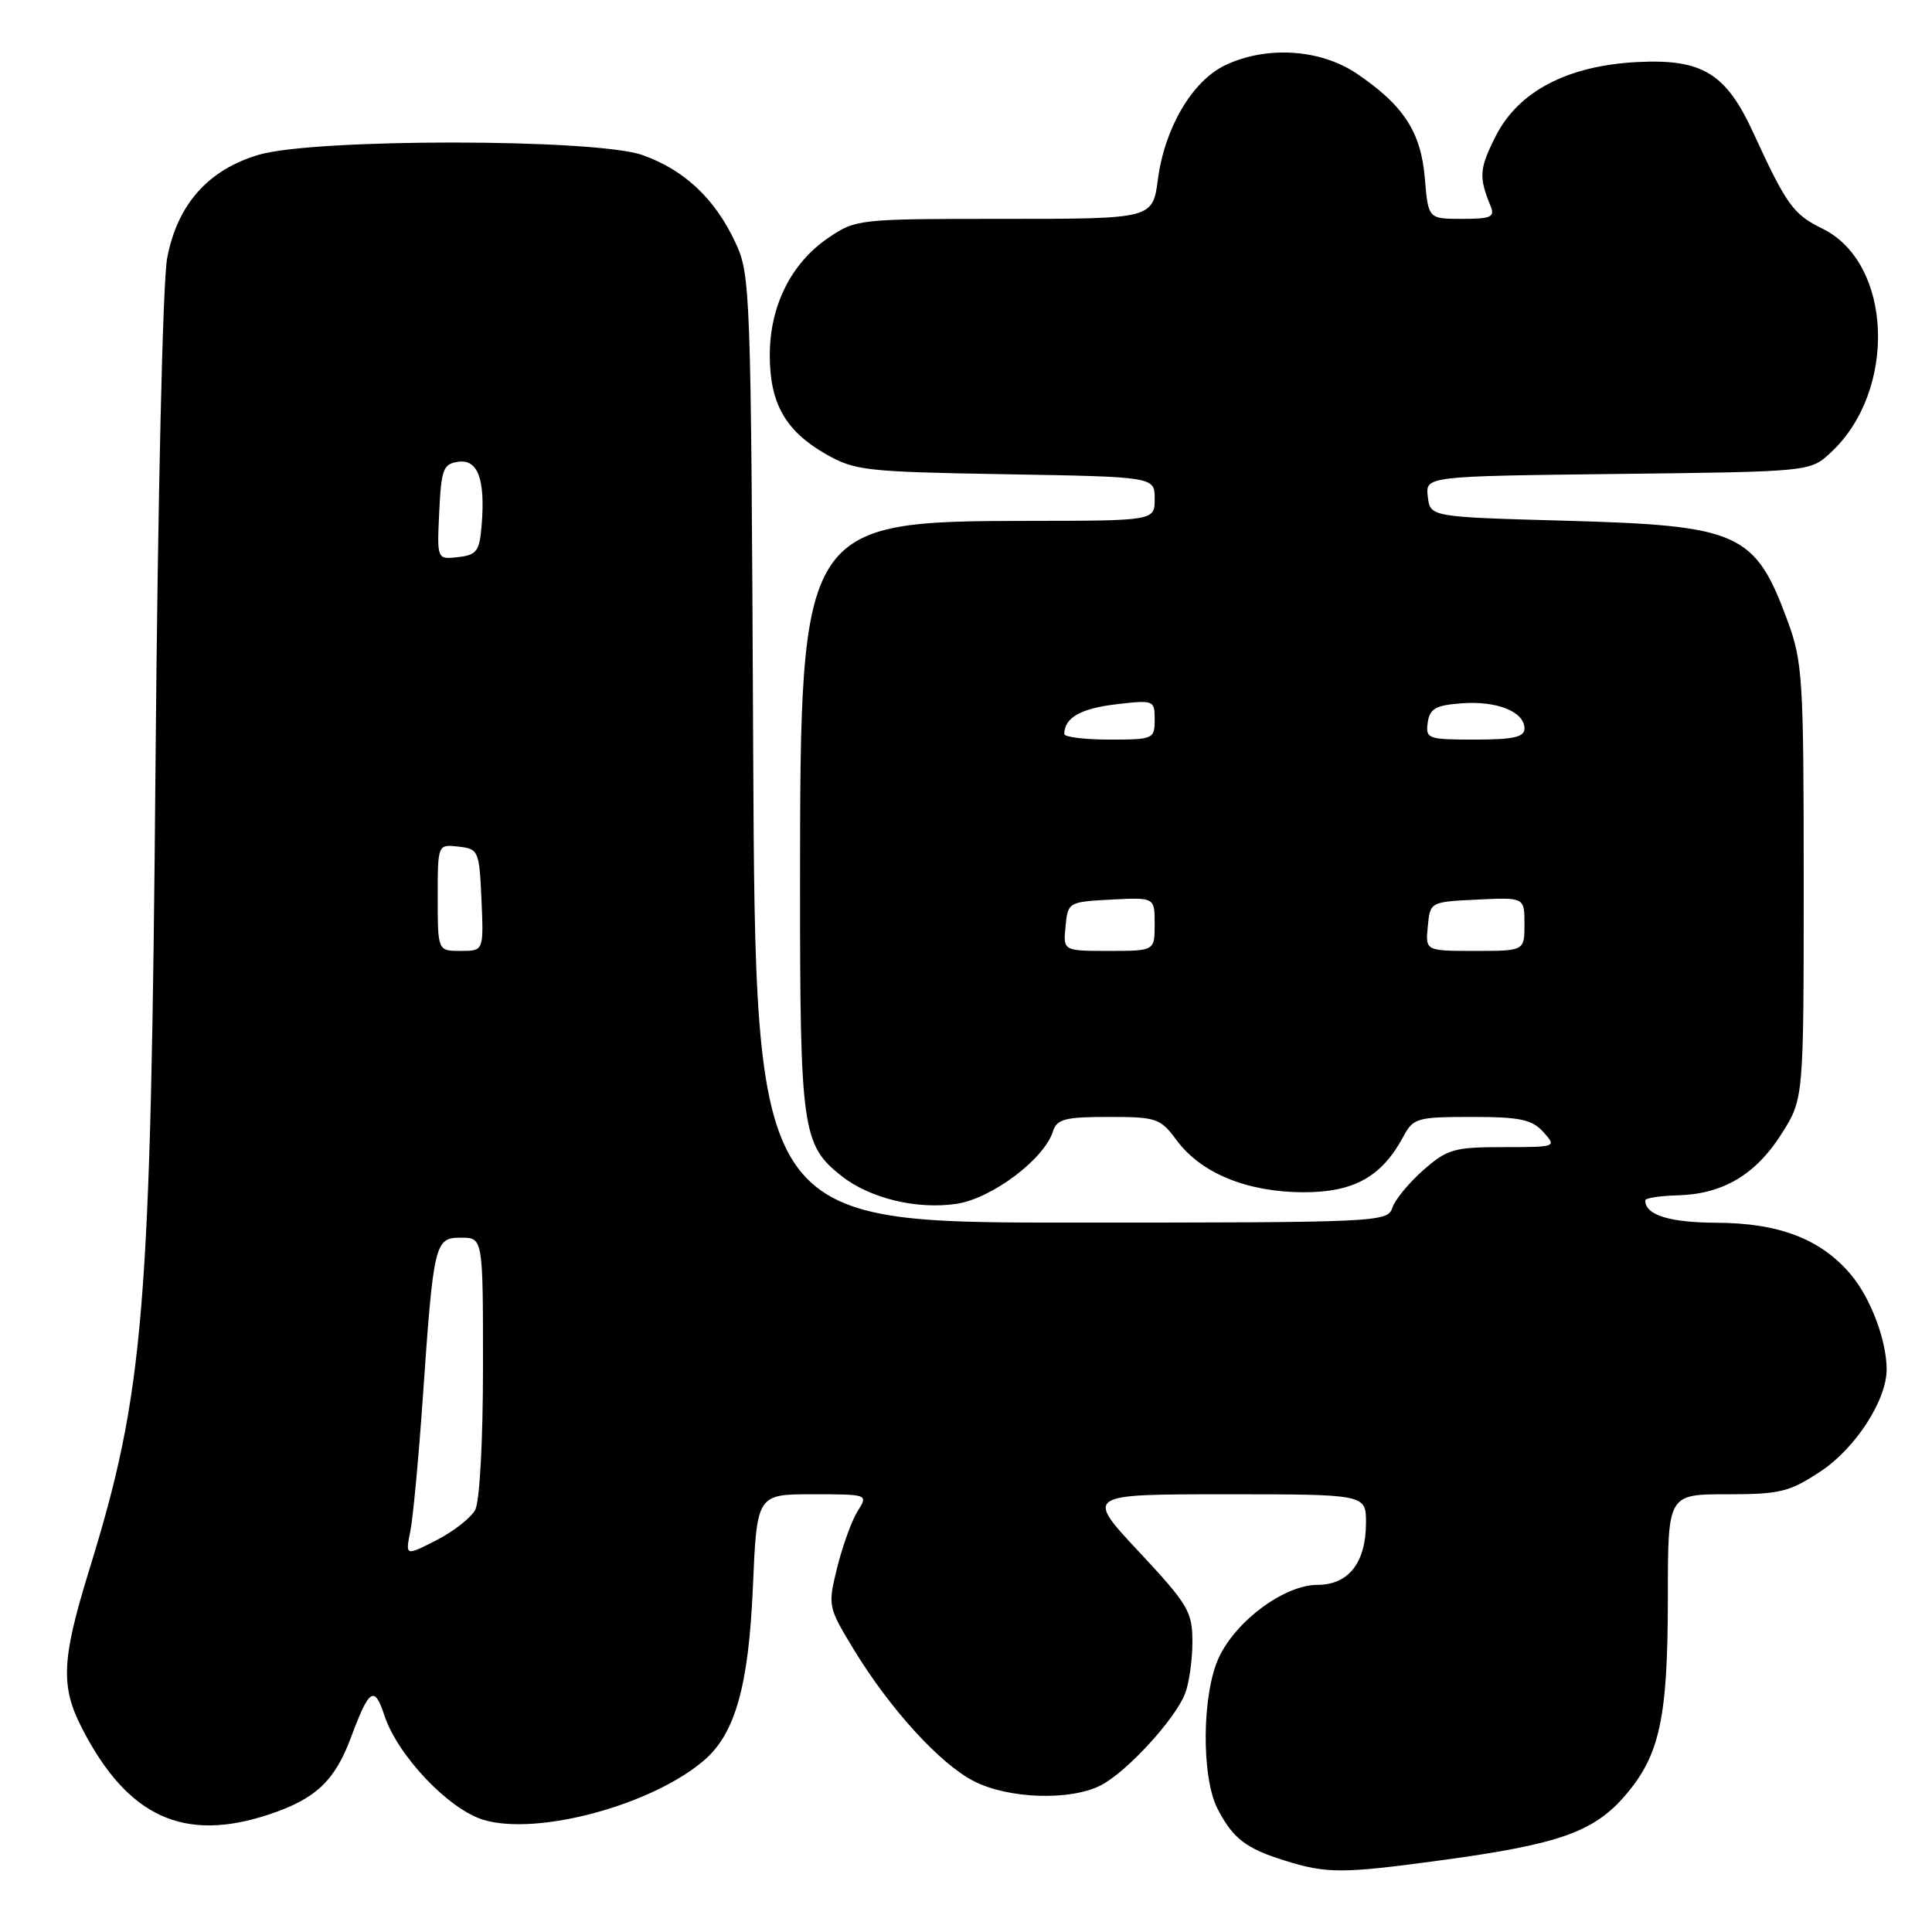 <?xml version="1.0" encoding="UTF-8" standalone="no"?>
<!DOCTYPE svg PUBLIC "-//W3C//DTD SVG 1.1//EN" "http://www.w3.org/Graphics/SVG/1.1/DTD/svg11.dtd" >
<svg xmlns="http://www.w3.org/2000/svg" xmlns:xlink="http://www.w3.org/1999/xlink" version="1.1" viewBox="0 0 256 256">
 <g >
 <path fill="currentColor"
d=" M 191.22 246.46 C 206.63 244.36 211.23 242.72 215.38 237.87 C 219.95 232.53 221.00 227.62 221.00 211.56 C 221.00 198.00 221.00 198.00 228.83 198.00 C 235.88 198.00 237.11 197.70 241.26 194.95 C 245.87 191.90 250.01 185.50 249.99 181.43 C 249.98 177.59 247.87 172.00 245.25 168.89 C 241.30 164.19 235.74 162.05 227.45 162.02 C 221.21 162.00 217.98 160.99 218.01 159.05 C 218.01 158.75 219.94 158.45 222.29 158.39 C 228.28 158.23 232.63 155.66 236.06 150.25 C 239.00 145.61 239.00 145.61 239.00 116.84 C 239.00 89.97 238.86 87.69 236.87 82.29 C 232.56 70.57 230.50 69.64 207.50 69.00 C 189.50 68.50 189.50 68.50 189.19 65.80 C 188.88 63.10 188.88 63.10 214.36 62.80 C 239.84 62.50 239.84 62.50 242.55 60.00 C 251.42 51.82 250.80 34.85 241.47 30.29 C 237.62 28.41 236.71 27.14 232.34 17.63 C 228.72 9.72 225.57 7.79 217.00 8.22 C 207.75 8.68 201.22 12.08 198.21 18.00 C 196.01 22.34 195.93 23.44 197.49 27.25 C 198.12 28.76 197.61 29.00 193.73 29.00 C 189.25 29.00 189.25 29.00 188.80 23.64 C 188.29 17.49 185.99 13.95 179.77 9.75 C 174.96 6.50 167.83 6.04 162.37 8.63 C 158.00 10.70 154.33 16.92 153.43 23.75 C 152.74 29.00 152.74 29.00 133.10 29.00 C 113.73 29.00 113.41 29.03 109.74 31.53 C 104.83 34.87 102.00 40.54 102.00 47.06 C 102.00 53.44 104.06 57.09 109.41 60.16 C 113.25 62.36 114.69 62.52 133.25 62.84 C 153.00 63.18 153.00 63.18 153.00 66.09 C 153.00 69.00 153.00 69.00 136.25 69.02 C 106.30 69.06 106.03 69.50 106.01 116.78 C 106.00 149.68 106.29 151.72 111.51 155.83 C 115.29 158.80 121.50 160.30 126.76 159.51 C 131.42 158.81 138.36 153.60 139.52 149.92 C 140.05 148.28 141.10 148.00 146.88 148.00 C 153.26 148.00 153.75 148.17 155.91 151.09 C 159.13 155.45 165.22 157.95 172.67 157.98 C 179.38 158.00 183.09 155.94 185.95 150.60 C 187.26 148.15 187.77 148.00 195.01 148.00 C 201.42 148.00 202.99 148.33 204.50 150.00 C 206.29 151.98 206.25 152.00 199.19 152.00 C 192.67 152.00 191.77 152.26 188.58 155.06 C 186.66 156.75 184.82 159.00 184.48 160.06 C 183.88 161.94 182.54 162.00 141.98 162.00 C 100.10 162.00 100.10 162.00 99.80 99.25 C 99.51 37.72 99.46 36.41 97.38 32.00 C 94.68 26.27 90.63 22.49 85.11 20.54 C 78.91 18.35 41.61 18.33 34.28 20.51 C 27.57 22.50 23.51 27.08 22.15 34.19 C 21.57 37.23 20.91 65.81 20.61 101.00 C 19.99 173.91 19.13 184.35 11.83 208.00 C 8.15 219.92 7.99 223.44 10.89 229.05 C 16.93 240.78 24.39 244.19 35.72 240.40 C 41.86 238.34 44.37 235.97 46.52 230.18 C 48.93 223.72 49.61 223.28 50.94 227.32 C 52.70 232.64 59.46 239.76 64.07 241.14 C 71.27 243.30 86.57 239.13 93.40 233.16 C 97.44 229.62 99.20 223.30 99.76 210.35 C 100.29 198.00 100.29 198.00 107.67 198.00 C 115.05 198.00 115.05 198.00 113.63 200.25 C 112.86 201.49 111.65 204.83 110.94 207.67 C 109.68 212.77 109.71 212.92 113.06 218.45 C 117.86 226.38 124.56 233.74 129.07 236.03 C 133.66 238.37 141.87 238.63 145.87 236.56 C 149.32 234.79 155.76 227.75 157.04 224.38 C 157.57 223.00 158.00 219.92 158.00 217.54 C 158.00 213.55 157.44 212.60 150.90 205.60 C 143.80 198.00 143.80 198.00 162.40 198.00 C 181.00 198.00 181.00 198.00 181.00 201.78 C 181.00 207.04 178.70 210.00 174.59 210.00 C 170.24 210.00 163.85 214.68 161.53 219.58 C 159.26 224.37 159.15 235.46 161.34 239.69 C 163.36 243.60 165.08 244.93 170.22 246.53 C 175.85 248.29 177.86 248.28 191.22 246.46 Z  M 54.37 202.90 C 54.73 201.09 55.46 193.29 56.00 185.56 C 57.45 164.59 57.59 164.00 61.09 164.00 C 64.00 164.00 64.00 164.00 64.00 181.07 C 64.00 190.90 63.56 198.95 62.97 200.06 C 62.40 201.12 60.08 202.94 57.82 204.09 C 53.71 206.19 53.71 206.19 54.37 202.90 Z  M 58.00 118.93 C 58.00 111.87 58.00 111.87 60.75 112.18 C 63.41 112.49 63.51 112.71 63.80 119.25 C 64.09 126.00 64.09 126.00 61.05 126.00 C 58.00 126.00 58.00 126.00 58.00 118.93 Z  M 141.19 122.75 C 141.50 119.54 141.57 119.50 147.25 119.20 C 153.00 118.90 153.00 118.90 153.00 122.45 C 153.00 126.00 153.00 126.00 146.94 126.00 C 140.87 126.00 140.87 126.00 141.19 122.75 Z  M 189.19 122.75 C 189.50 119.50 189.50 119.50 195.75 119.20 C 202.00 118.90 202.00 118.90 202.00 122.45 C 202.00 126.00 202.00 126.00 195.44 126.00 C 188.87 126.00 188.87 126.00 189.19 122.75 Z  M 141.02 97.25 C 141.06 95.10 143.17 93.89 147.83 93.33 C 152.91 92.73 153.00 92.77 153.00 95.36 C 153.00 97.92 152.82 98.00 147.00 98.00 C 143.70 98.00 141.01 97.66 141.02 97.25 Z  M 189.18 95.75 C 189.45 93.88 190.22 93.45 193.71 93.19 C 198.40 92.85 202.00 94.31 202.00 96.54 C 202.00 97.67 200.53 98.00 195.43 98.00 C 189.19 98.00 188.88 97.89 189.18 95.75 Z  M 58.20 67.82 C 58.47 62.17 58.73 61.47 60.71 61.19 C 63.32 60.81 64.32 63.51 63.82 69.60 C 63.54 73.04 63.17 73.54 60.70 73.82 C 57.90 74.14 57.90 74.14 58.20 67.82 Z "/>
</g>
</svg>